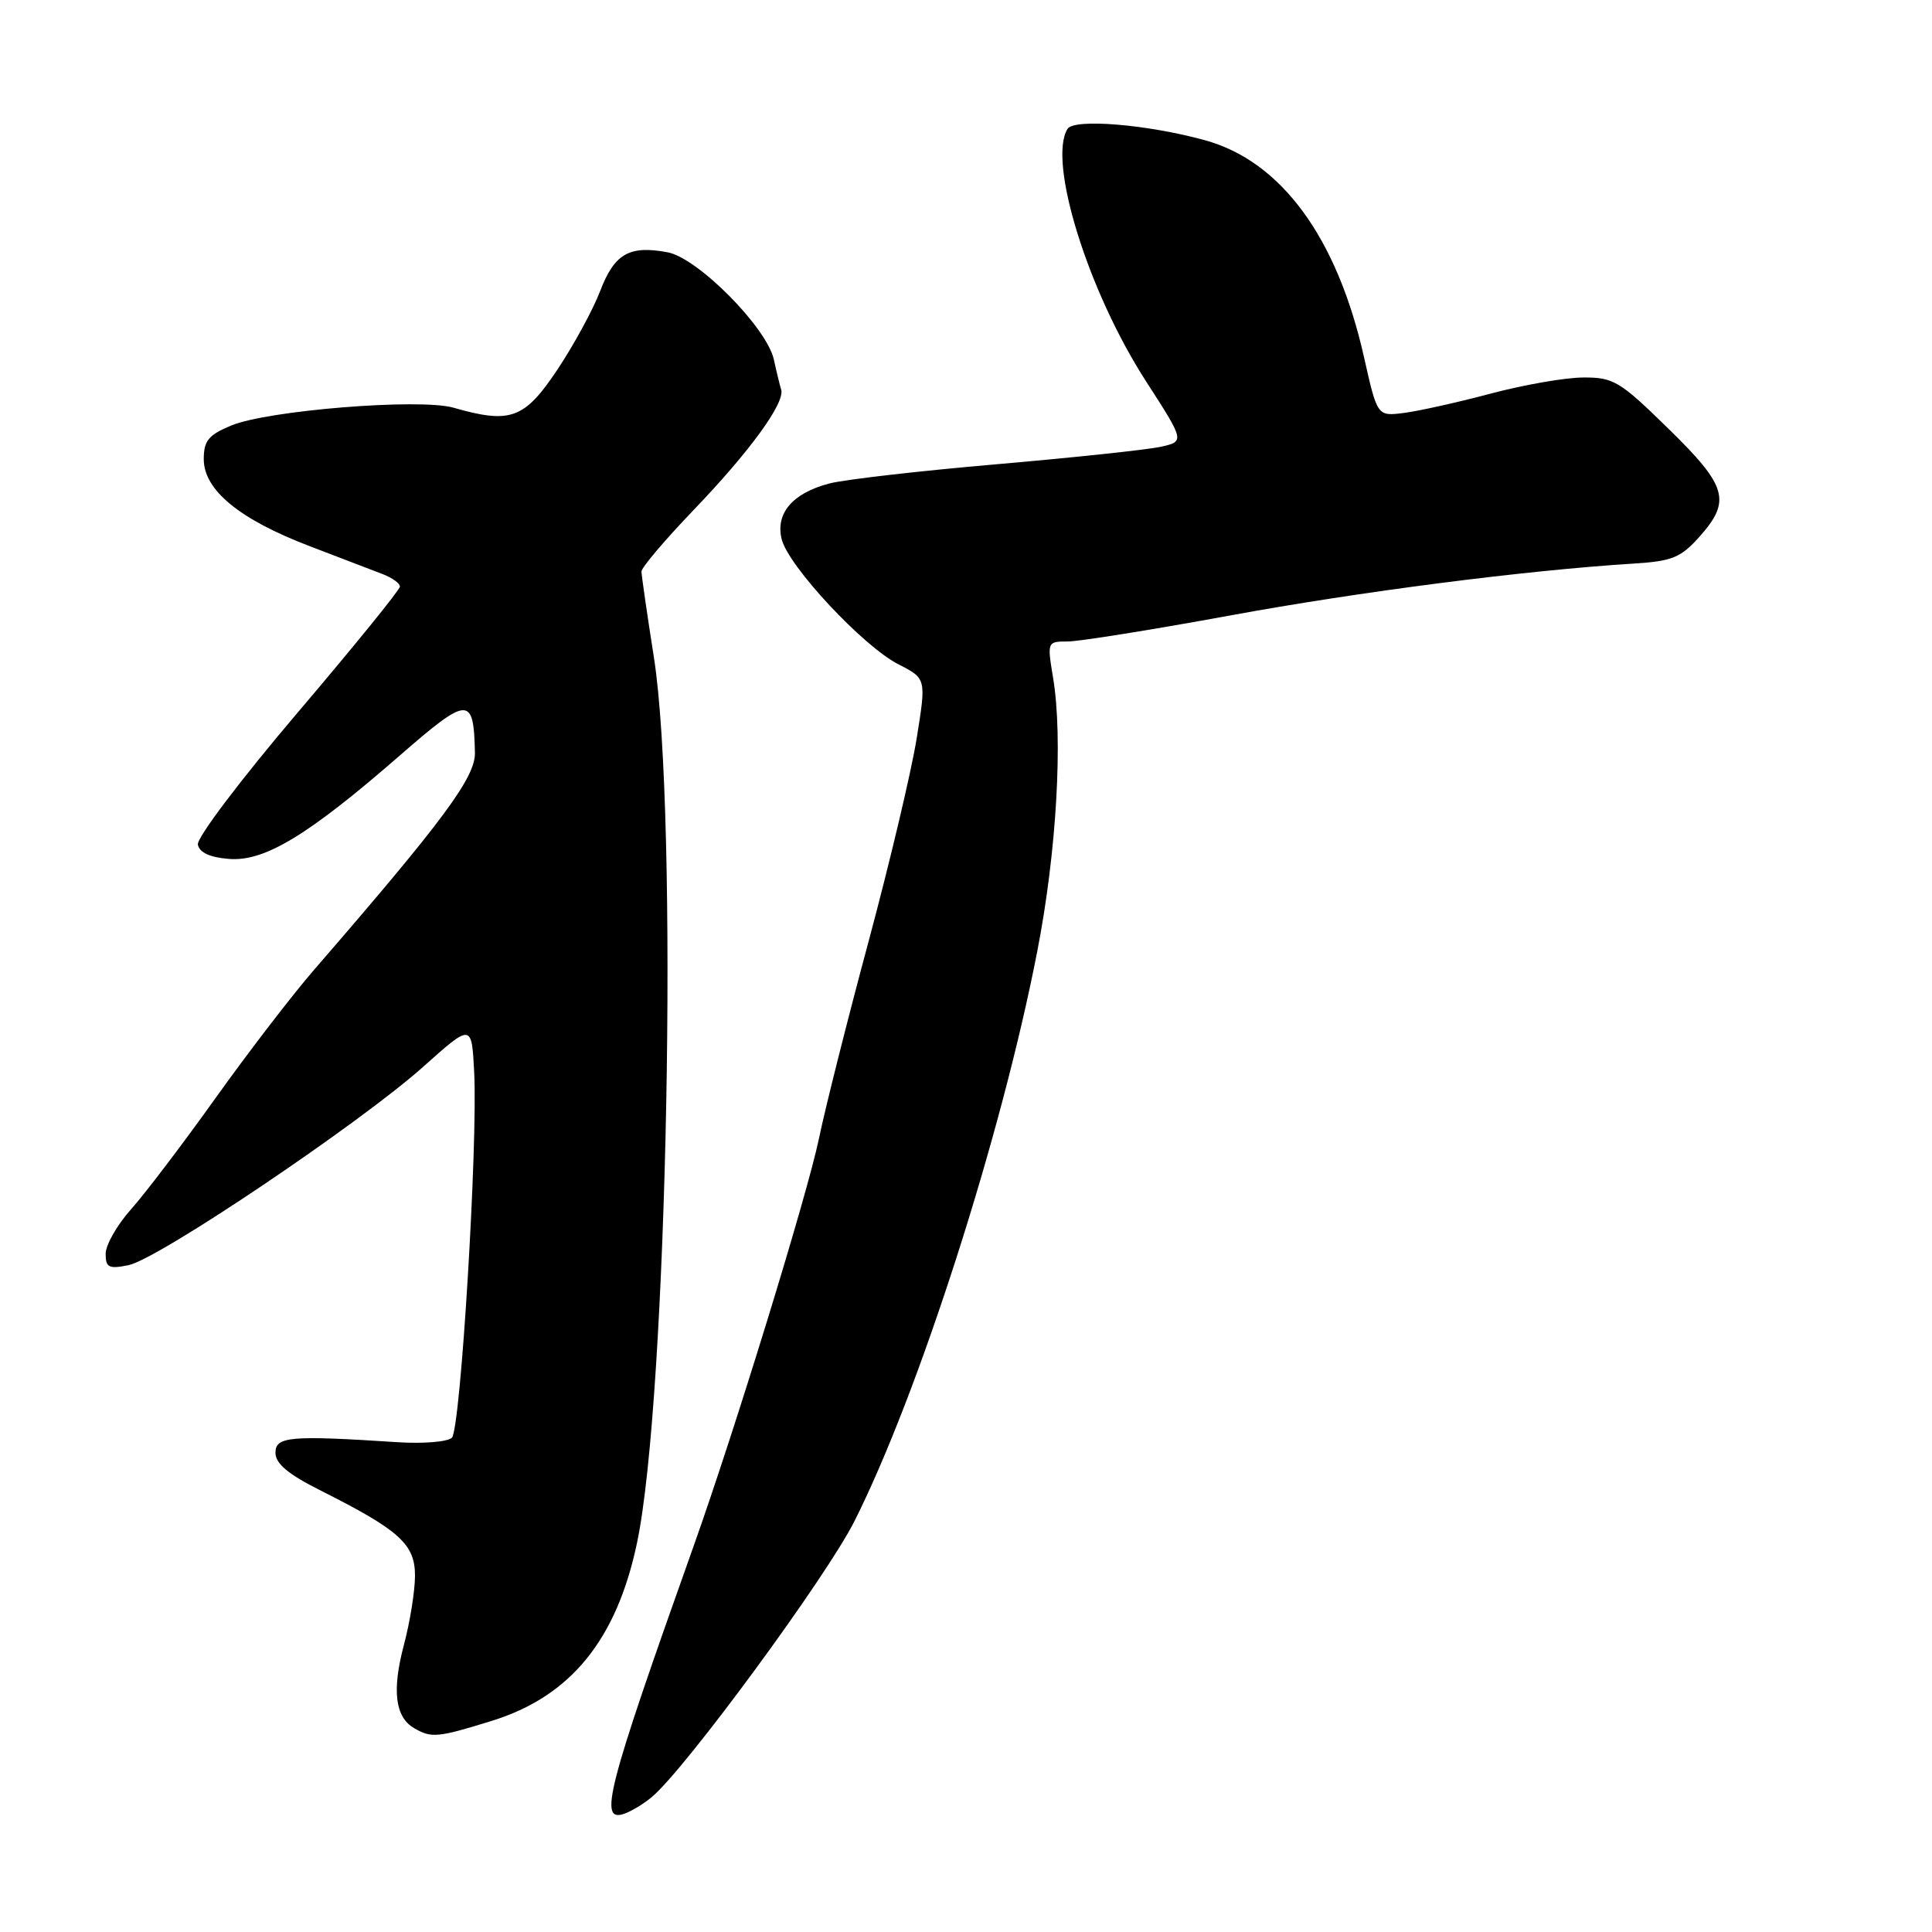 <?xml version="1.0" encoding="UTF-8" standalone="no"?>
<!DOCTYPE svg PUBLIC "-//W3C//DTD SVG 1.1//EN" "http://www.w3.org/Graphics/SVG/1.1/DTD/svg11.dtd" >
<svg xmlns="http://www.w3.org/2000/svg" xmlns:xlink="http://www.w3.org/1999/xlink" version="1.1" viewBox="0 0 256 256">
 <g >
 <path fill="currentColor"
d=" M 86.39 238.10 C 90.89 234.30 109.51 208.94 113.22 201.56 C 121.72 184.67 132.69 150.52 137.43 126.12 C 140.01 112.90 140.88 97.80 139.53 89.75 C 138.75 85.05 138.77 85.00 141.47 85.00 C 142.97 85.00 152.59 83.46 162.85 81.58 C 180.07 78.41 202.04 75.58 216.42 74.68 C 221.57 74.36 222.70 73.90 225.17 71.14 C 229.43 66.36 228.89 64.44 221.06 56.79 C 214.65 50.51 213.80 50.00 209.81 50.02 C 207.44 50.02 201.90 50.99 197.50 52.16 C 193.10 53.33 187.93 54.48 186.00 54.72 C 182.50 55.16 182.50 55.16 180.74 47.33 C 177.17 31.46 169.77 21.36 159.66 18.58 C 151.98 16.47 142.32 15.68 141.45 17.08 C 138.80 21.37 144.17 38.62 151.84 50.50 C 157.00 58.50 157.00 58.50 153.75 59.21 C 151.96 59.60 142.18 60.64 132.00 61.52 C 121.83 62.40 111.88 63.54 109.91 64.06 C 105.02 65.33 102.72 68.03 103.58 71.46 C 104.48 75.04 114.37 85.64 119.04 88.02 C 122.74 89.91 122.74 89.91 121.47 97.80 C 120.78 102.14 117.92 114.20 115.13 124.60 C 112.33 134.99 109.35 146.82 108.51 150.89 C 106.94 158.40 97.36 189.57 91.86 205.00 C 80.38 237.25 79.27 241.55 82.75 240.32 C 83.71 239.98 85.35 238.98 86.39 238.10 Z  M 65.14 228.03 C 75.59 224.80 81.70 217.31 84.41 204.43 C 88.46 185.16 89.93 107.96 86.64 87.07 C 85.74 81.34 85.00 76.23 85.00 75.72 C 85.00 75.21 88.08 71.57 91.85 67.64 C 99.36 59.82 104.03 53.39 103.51 51.63 C 103.32 51.01 102.88 49.21 102.54 47.64 C 101.60 43.40 92.47 34.18 88.46 33.43 C 83.39 32.48 81.42 33.61 79.53 38.55 C 78.59 41.02 76.02 45.74 73.83 49.02 C 69.48 55.52 67.65 56.19 60.08 54.02 C 55.63 52.75 35.45 54.37 30.62 56.39 C 27.62 57.64 27.00 58.40 27.00 60.85 C 27.00 64.93 31.73 68.82 41.01 72.36 C 45.13 73.93 49.51 75.61 50.75 76.09 C 51.99 76.57 53.00 77.30 52.99 77.73 C 52.99 78.15 46.89 85.66 39.45 94.41 C 31.93 103.25 26.05 111.02 26.22 111.91 C 26.41 112.96 27.81 113.61 30.32 113.81 C 35.03 114.20 40.79 110.72 52.94 100.14 C 62.08 92.18 62.77 92.15 62.93 99.74 C 63.00 103.00 58.74 108.74 41.62 128.50 C 38.76 131.80 32.88 139.45 28.56 145.50 C 24.24 151.55 19.20 158.19 17.35 160.25 C 15.51 162.32 14.00 164.96 14.00 166.13 C 14.00 167.96 14.42 168.17 17.03 167.64 C 20.92 166.87 47.68 148.85 56.07 141.36 C 62.50 135.61 62.50 135.61 62.83 142.05 C 63.33 151.59 61.03 189.34 59.88 190.50 C 59.34 191.05 56.10 191.32 52.70 191.10 C 38.41 190.17 36.50 190.34 36.50 192.50 C 36.50 193.94 38.18 195.35 42.56 197.54 C 52.97 202.78 55.00 204.62 54.99 208.82 C 54.98 210.84 54.32 214.96 53.52 217.96 C 51.92 223.97 52.35 227.52 54.86 228.98 C 57.16 230.33 57.98 230.25 65.14 228.03 Z "/>
</g>
</svg>